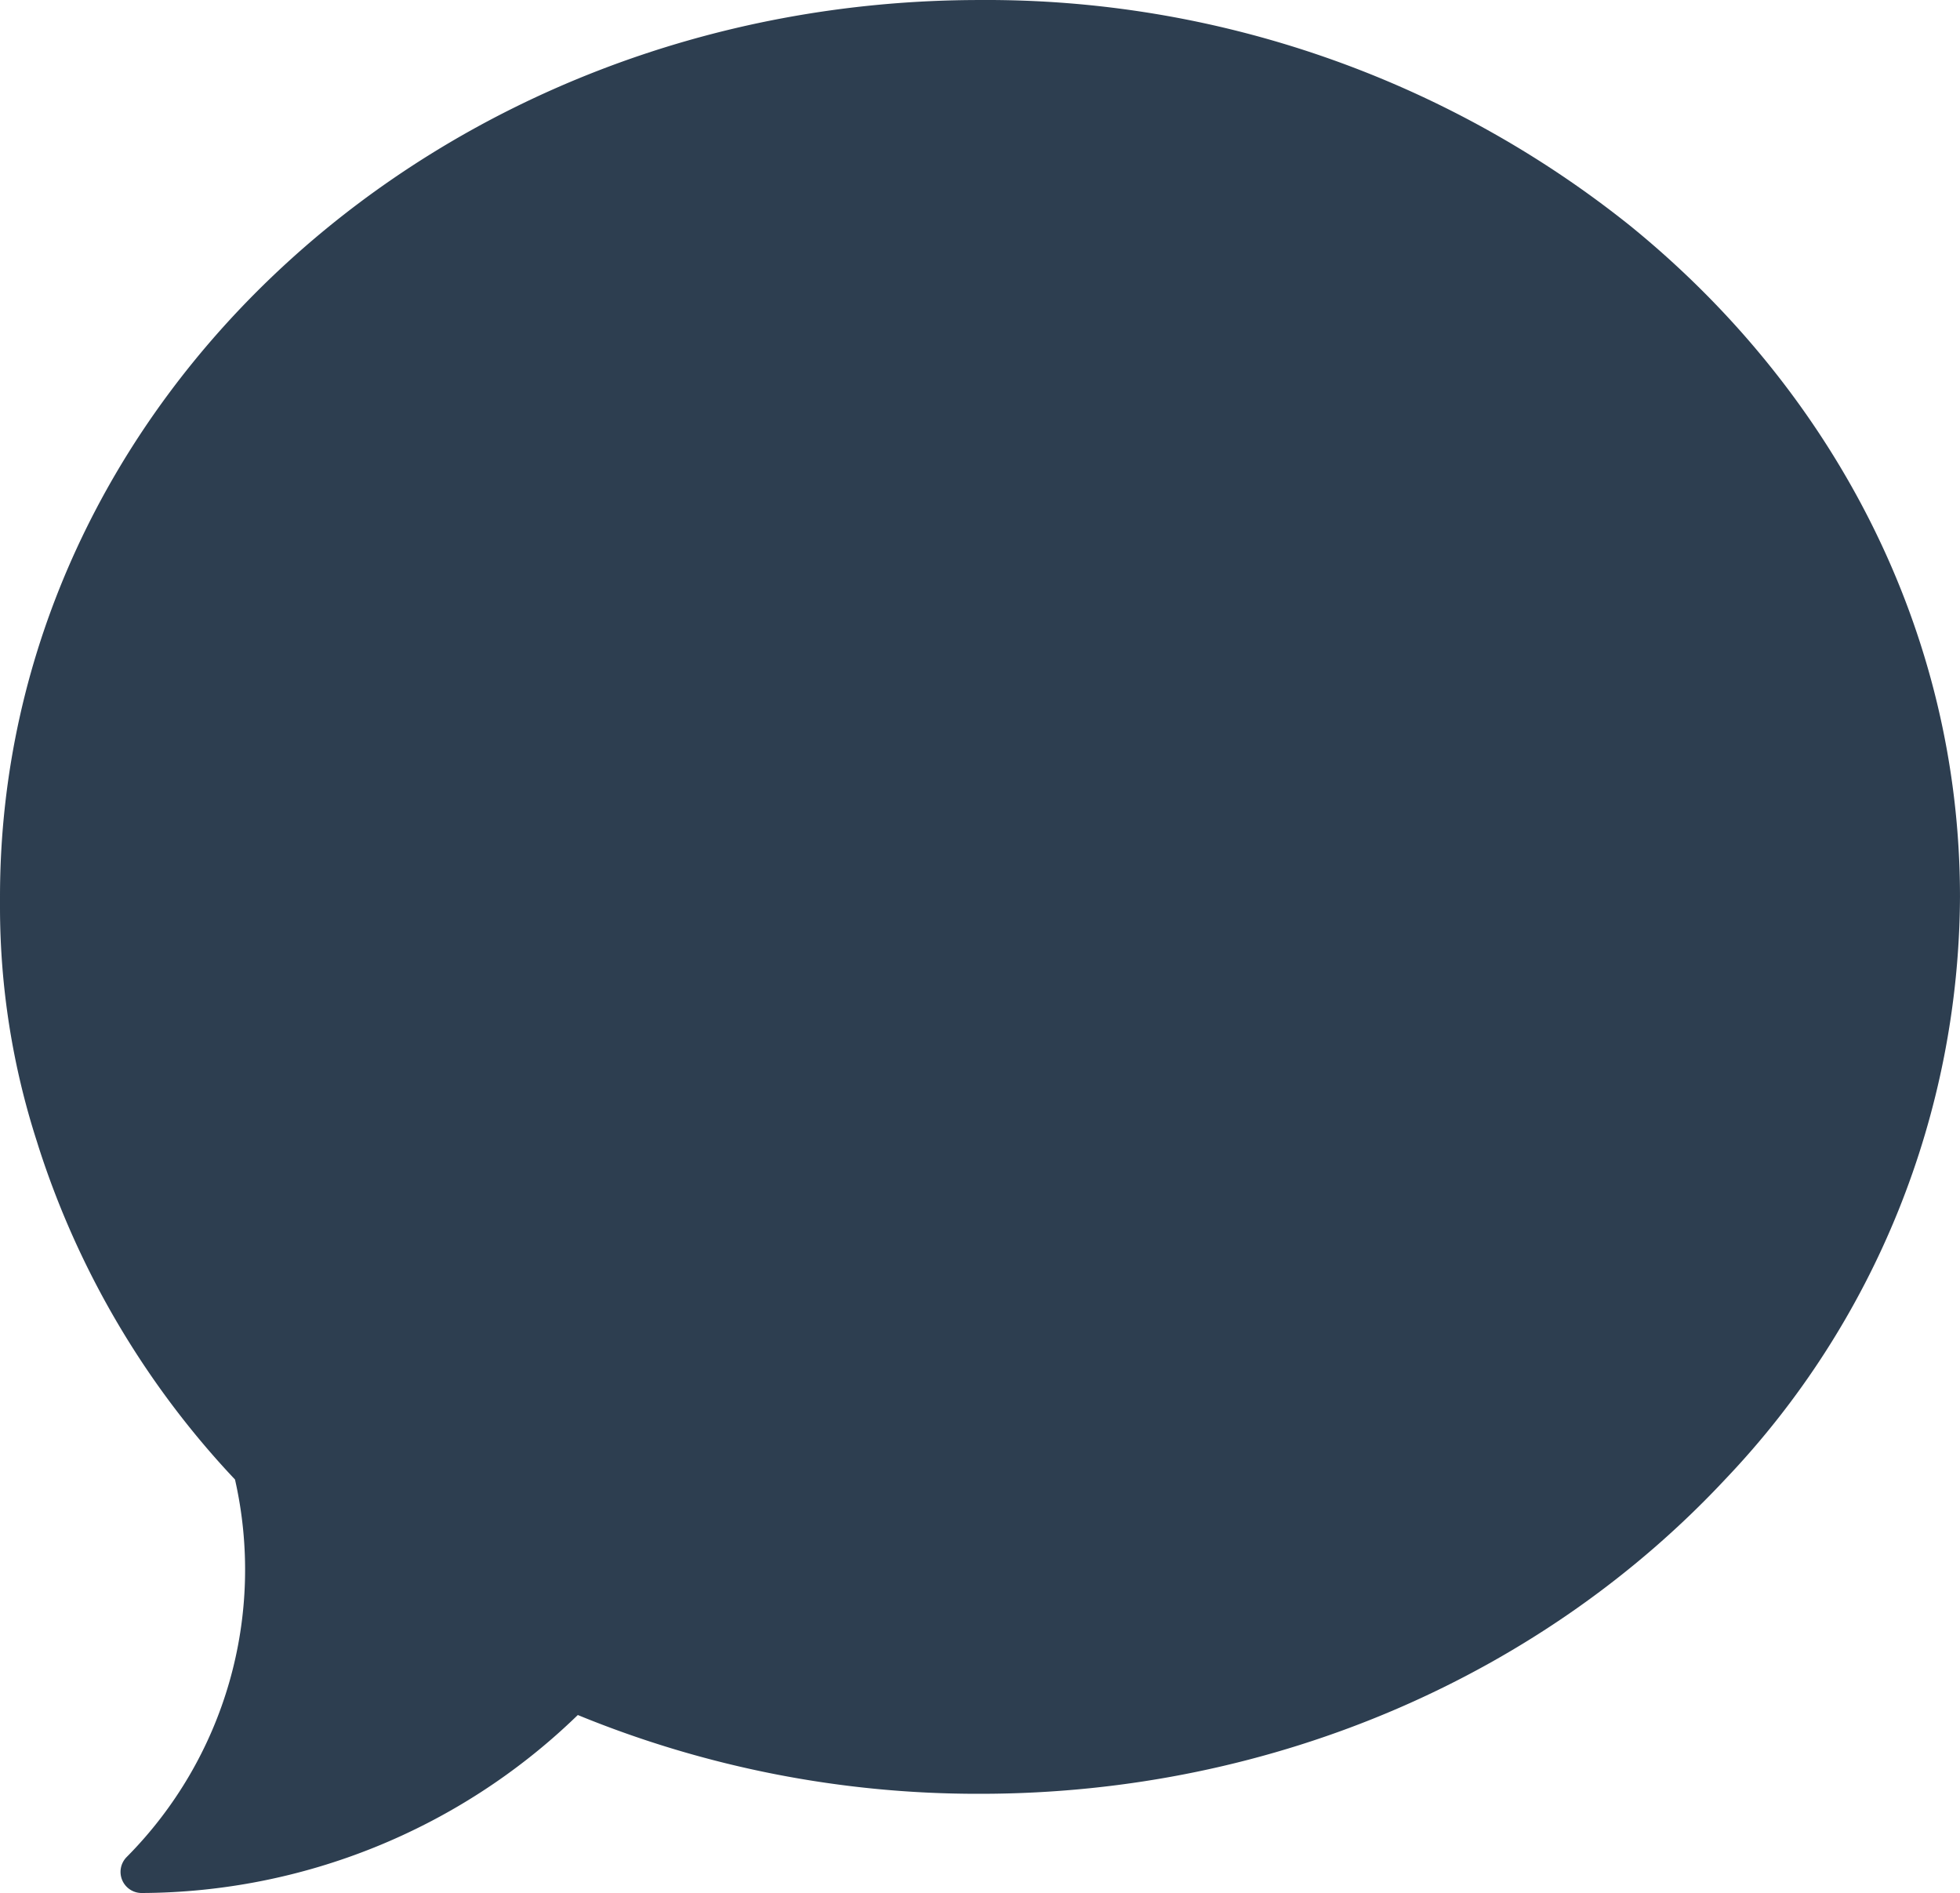 <svg xmlns="http://www.w3.org/2000/svg" width="125.421" height="121.107"
    viewBox="0 0 125.421 121.107">
    <path id="comment"
        d="M105.606,17.892A65.909,65.909,0,0,0,64,3.447c-34.635,0-62.71,25.689-62.71,57.377,0,.154,0,.312,0,.467,0,.073,0,.143,0,.216A48.856,48.856,0,0,0,3.653,76.48c.031.1.066.212.1.32A55.9,55.9,0,0,0,16.328,98.1,26.083,26.083,0,0,1,9.4,122.247a1.35,1.35,0,0,0,.952,2.306A40.288,40.288,0,0,0,38.08,113.343l.185-.177A67.409,67.409,0,0,0,64,118.206c19.1,0,36.208-7.816,47.71-20.144a54.363,54.363,0,0,0,15-37.238C126.71,43.742,118.551,28.4,105.606,17.892Z"
        transform="translate(-1.29 -3.446)" fill="#2d3e50" />
</svg>
